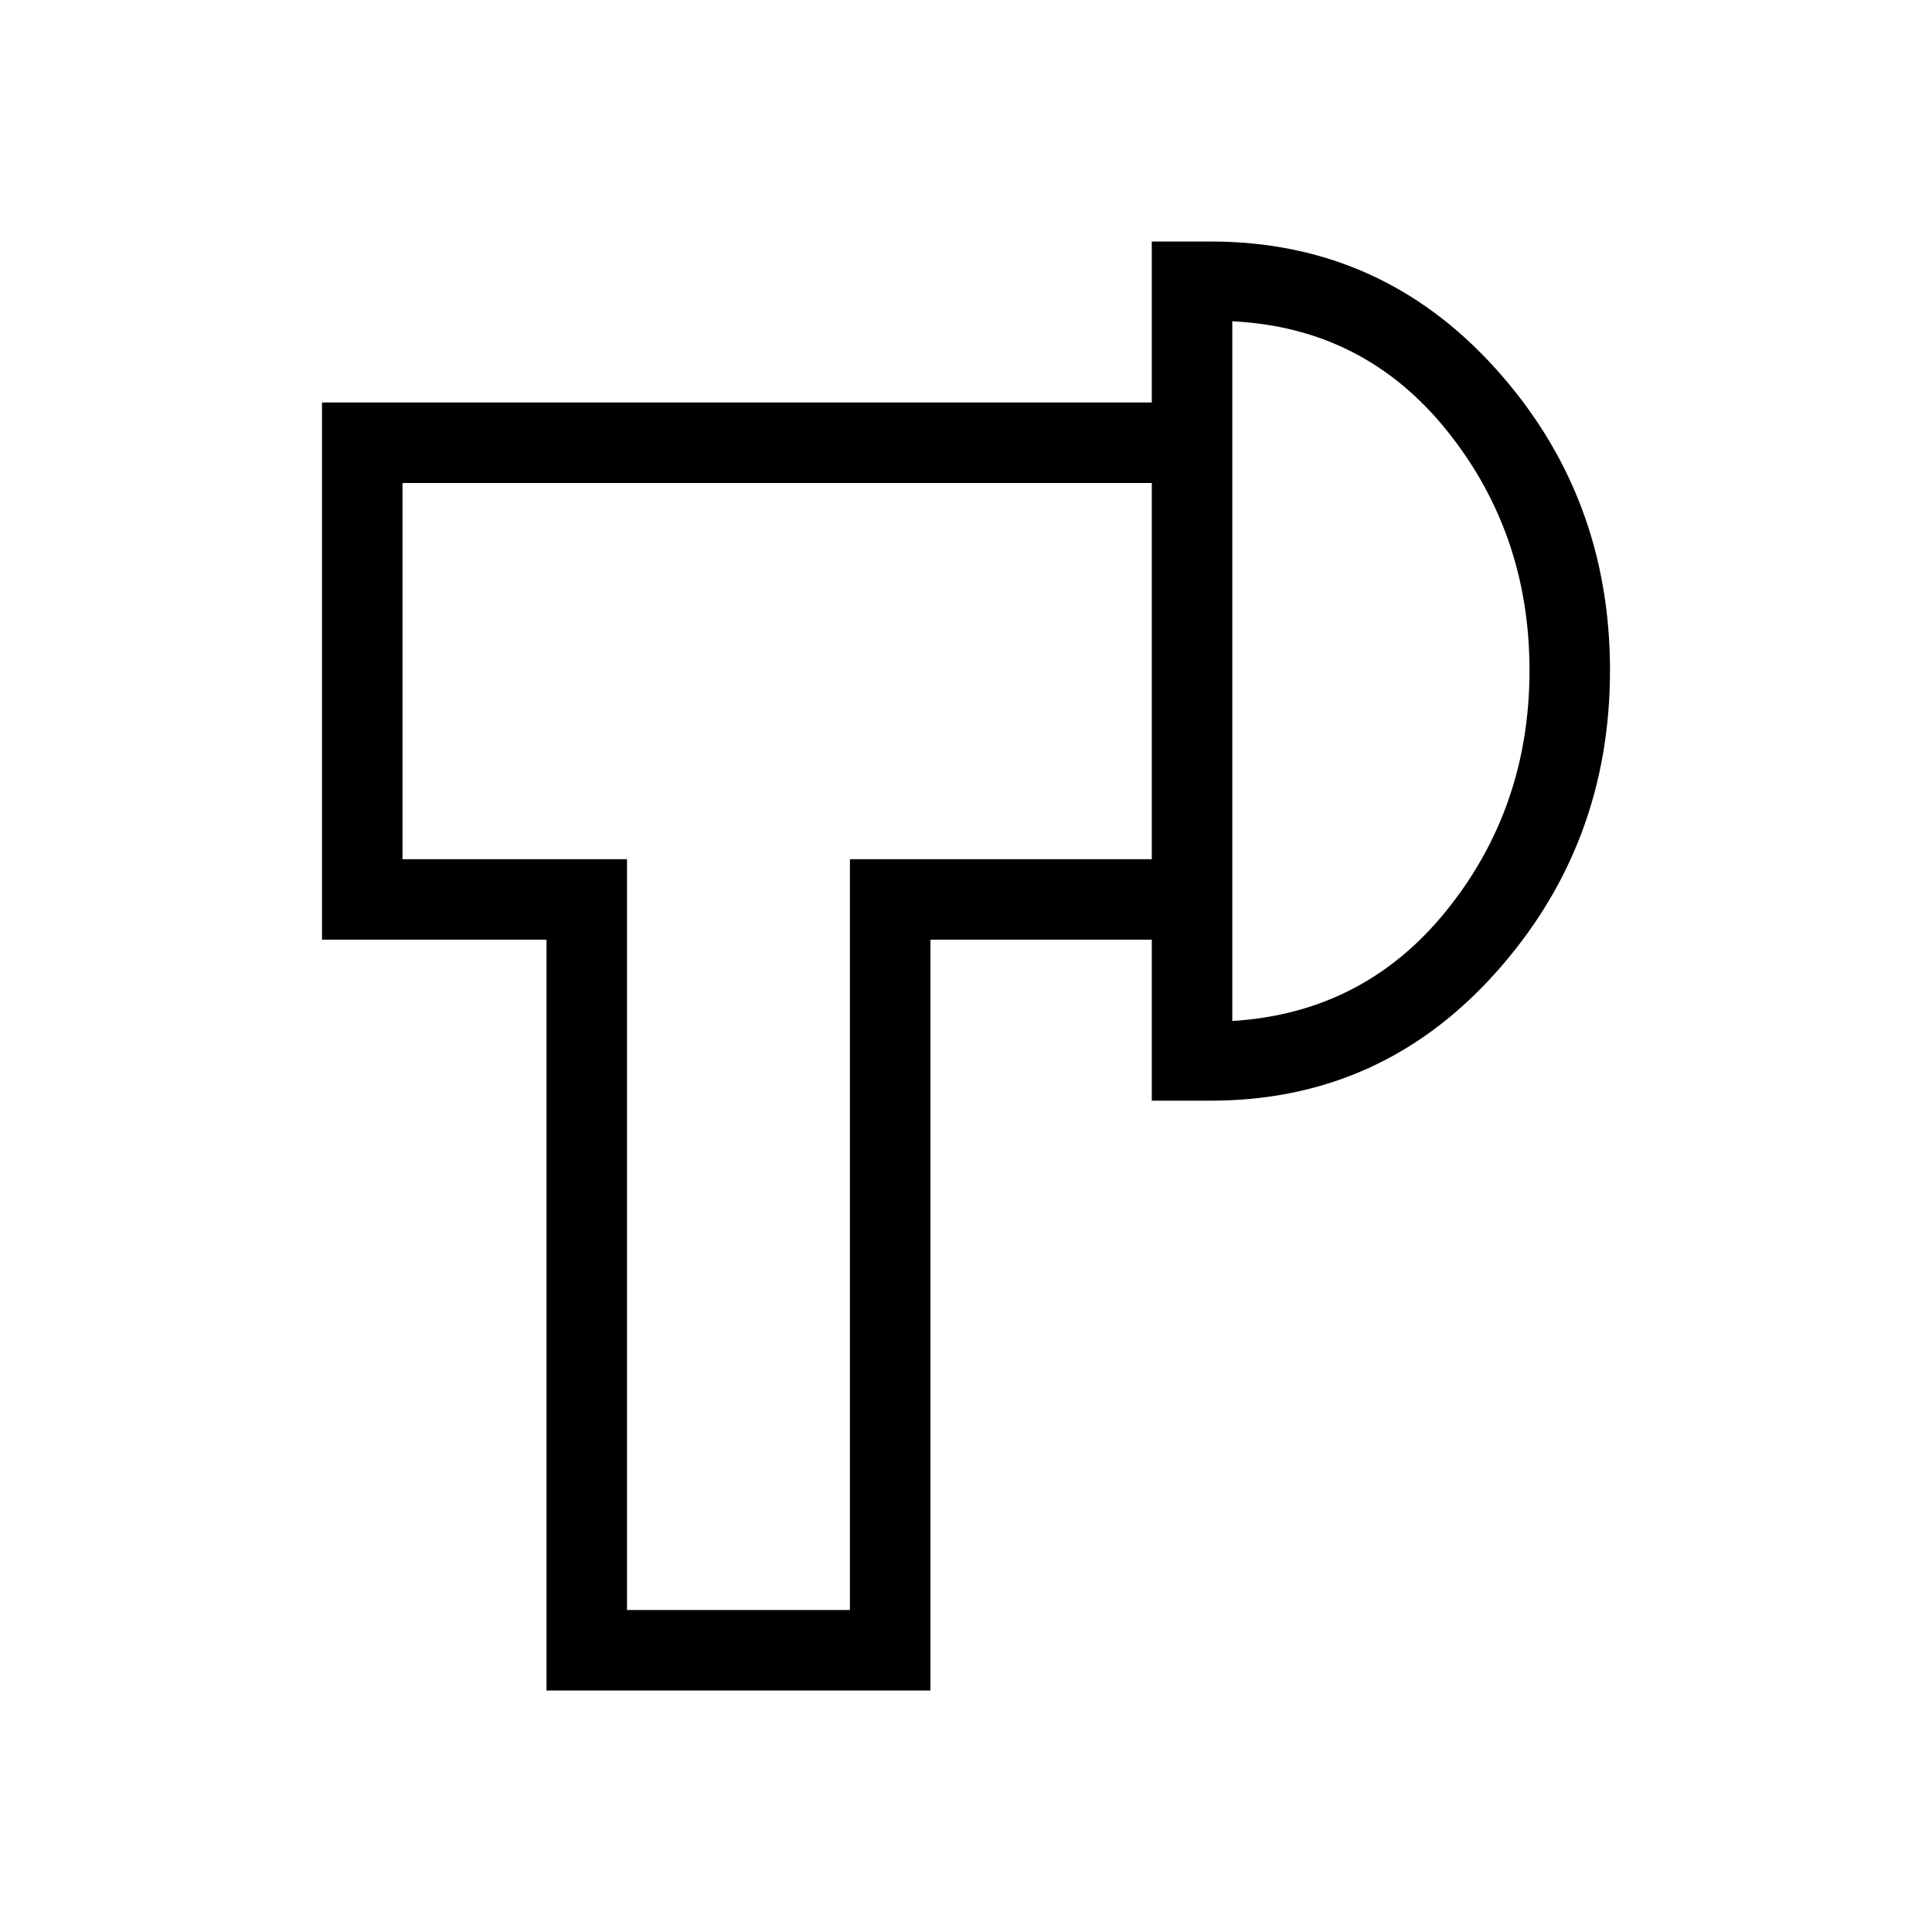 <svg xmlns="http://www.w3.org/2000/svg" width="3em" height="3em" viewBox="0 0 24 24"><path fill="currentColor" d="M6.789 21v-9.327H4V5h10.308v1H5v4.673h2.789V20h2.769v-9.327h3.75v1h-2.75V21zm7.519-7.327V3h.73q2.116 0 3.539 1.577T20 8.327t-1.423 3.76t-3.539 1.586zm1-.99q1.638-.1 2.665-1.377T19 8.327t-1.027-2.979t-2.665-1.357zm0-4.356"/></svg>